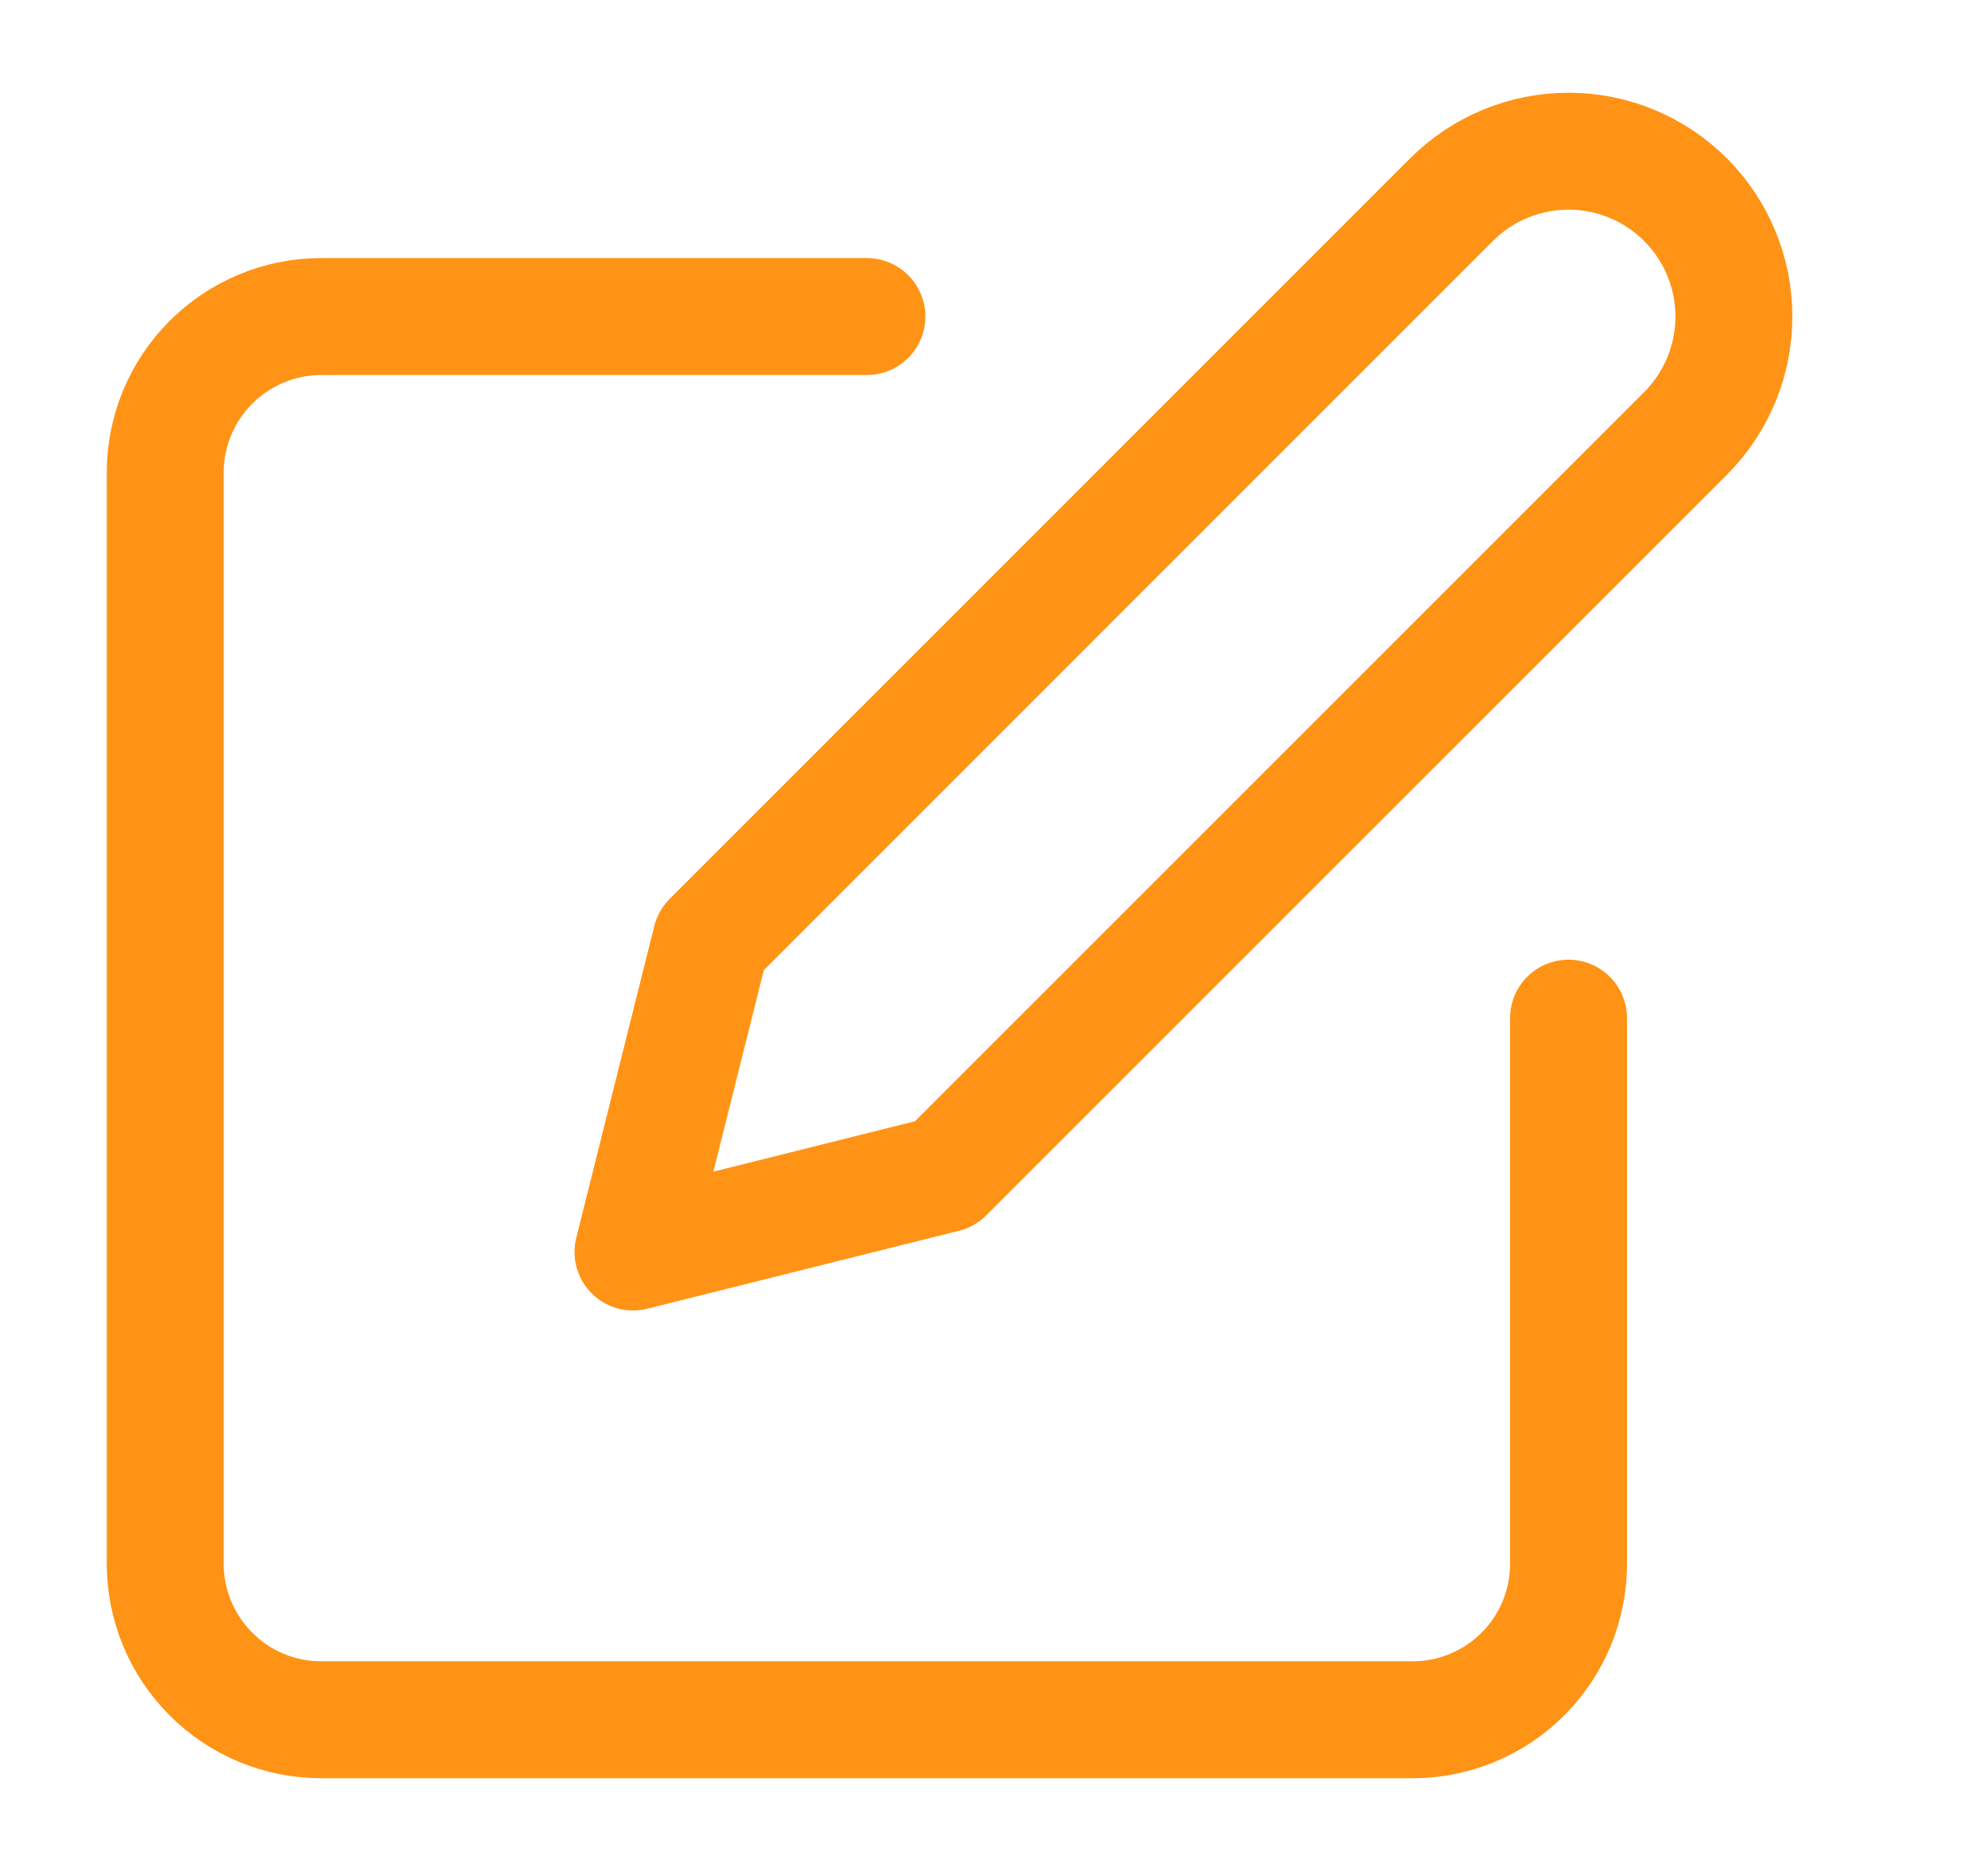 <svg width="17" height="16" viewBox="0 0 17 16" fill="none" xmlns="http://www.w3.org/2000/svg">
<g clip-path="url(#clip0_52954_34785)">
<path d="M7.413 2.707H2.746C2.393 2.707 2.054 2.848 1.804 3.098C1.554 3.348 1.413 3.687 1.413 4.04V13.374C1.413 13.727 1.554 14.066 1.804 14.316C2.054 14.567 2.393 14.707 2.746 14.707H12.08C12.433 14.707 12.773 14.567 13.023 14.316C13.273 14.066 13.413 13.727 13.413 13.374V8.707" stroke="#FF9316" stroke-linecap="round" stroke-linejoin="round"/>
<path d="M12.413 1.707C12.678 1.442 13.038 1.293 13.413 1.293C13.788 1.293 14.148 1.442 14.413 1.707C14.678 1.972 14.827 2.332 14.827 2.707C14.827 3.082 14.678 3.442 14.413 3.707L8.08 10.04L5.413 10.707L6.08 8.041L12.413 1.707Z" stroke="#FF9316" stroke-linecap="round" stroke-linejoin="round"/>
</g>
<defs>
<clipPath id="clip0_52954_34785">
<rect width="16" height="16" fill="white" transform="translate(0.12)"/>
</clipPath>
</defs>
</svg>
